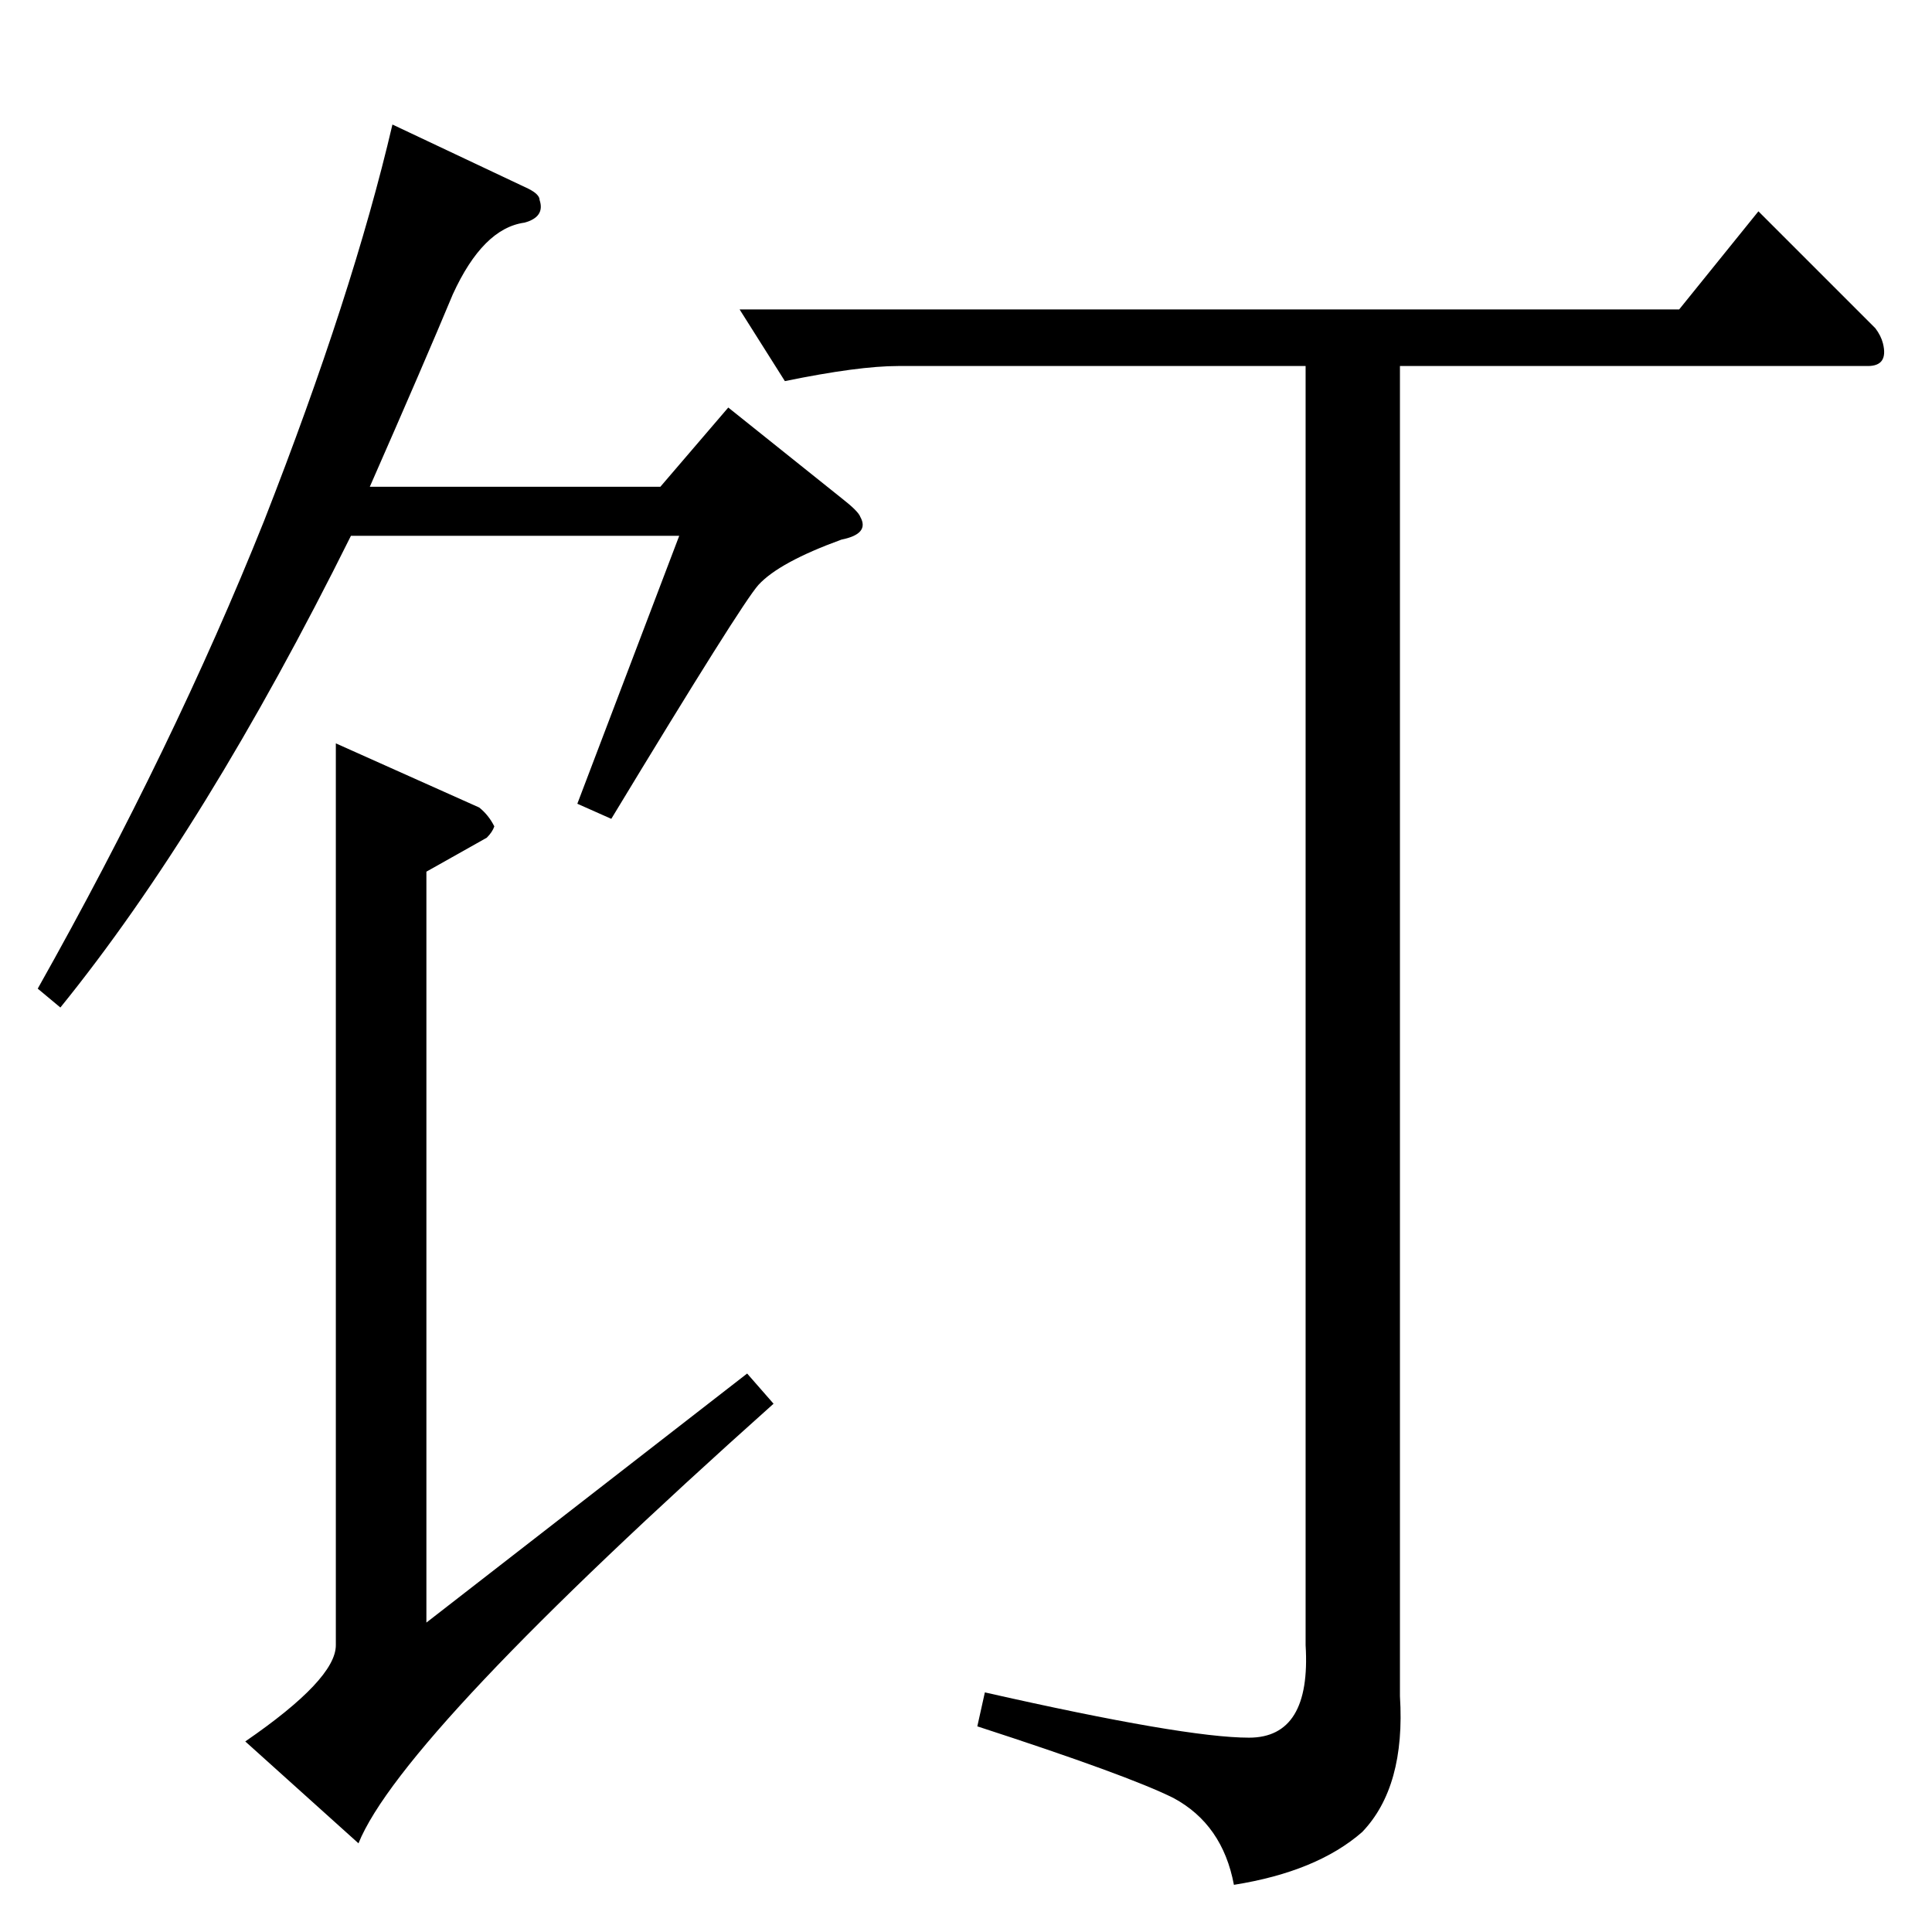 <?xml version="1.0" standalone="no"?>
<!DOCTYPE svg PUBLIC "-//W3C//DTD SVG 1.1//EN" "http://www.w3.org/Graphics/SVG/1.1/DTD/svg11.dtd" >
<svg xmlns="http://www.w3.org/2000/svg" xmlns:xlink="http://www.w3.org/1999/xlink" version="1.1" viewBox="0 -205 1024 1024">
  <g transform="matrix(1 0 0 -1 0 819)">
   <path fill="currentColor"
d="M392 860h498l42 52l62 -62q3 -4 4 -8q3 -12 -8 -12h-248v-705q3 -48 -20 -72q-24 -21 -68 -28q-6 32 -32 46q-24 12 -104 38l4 18q106 -24 140 -24q33 0 30 49v678h-216q-21 0 -60 -8l-24 38v0v0zM280 924q6 -3 6 -6q3 -9 -8 -12q-22 -3 -38 -38q-15 -36 -44 -102h154
l36 42l60 -48q9 -7 10 -10q5 -9 -10 -12q-33 -12 -44 -24q-9 -10 -78 -124l-18 8l54 142h-174q-77 -155 -154 -250l-12 10q72 128 120 248q47 120 68 210l72 -34v0v0zM178 630l76 -34q5 -4 8 -10q-1 -3 -4 -6l-32 -18v-398l170 132l14 -16q-197 -176 -220 -233l-60 54
q48 33 48 51v478v0v0z" />
  </g>

</svg>
